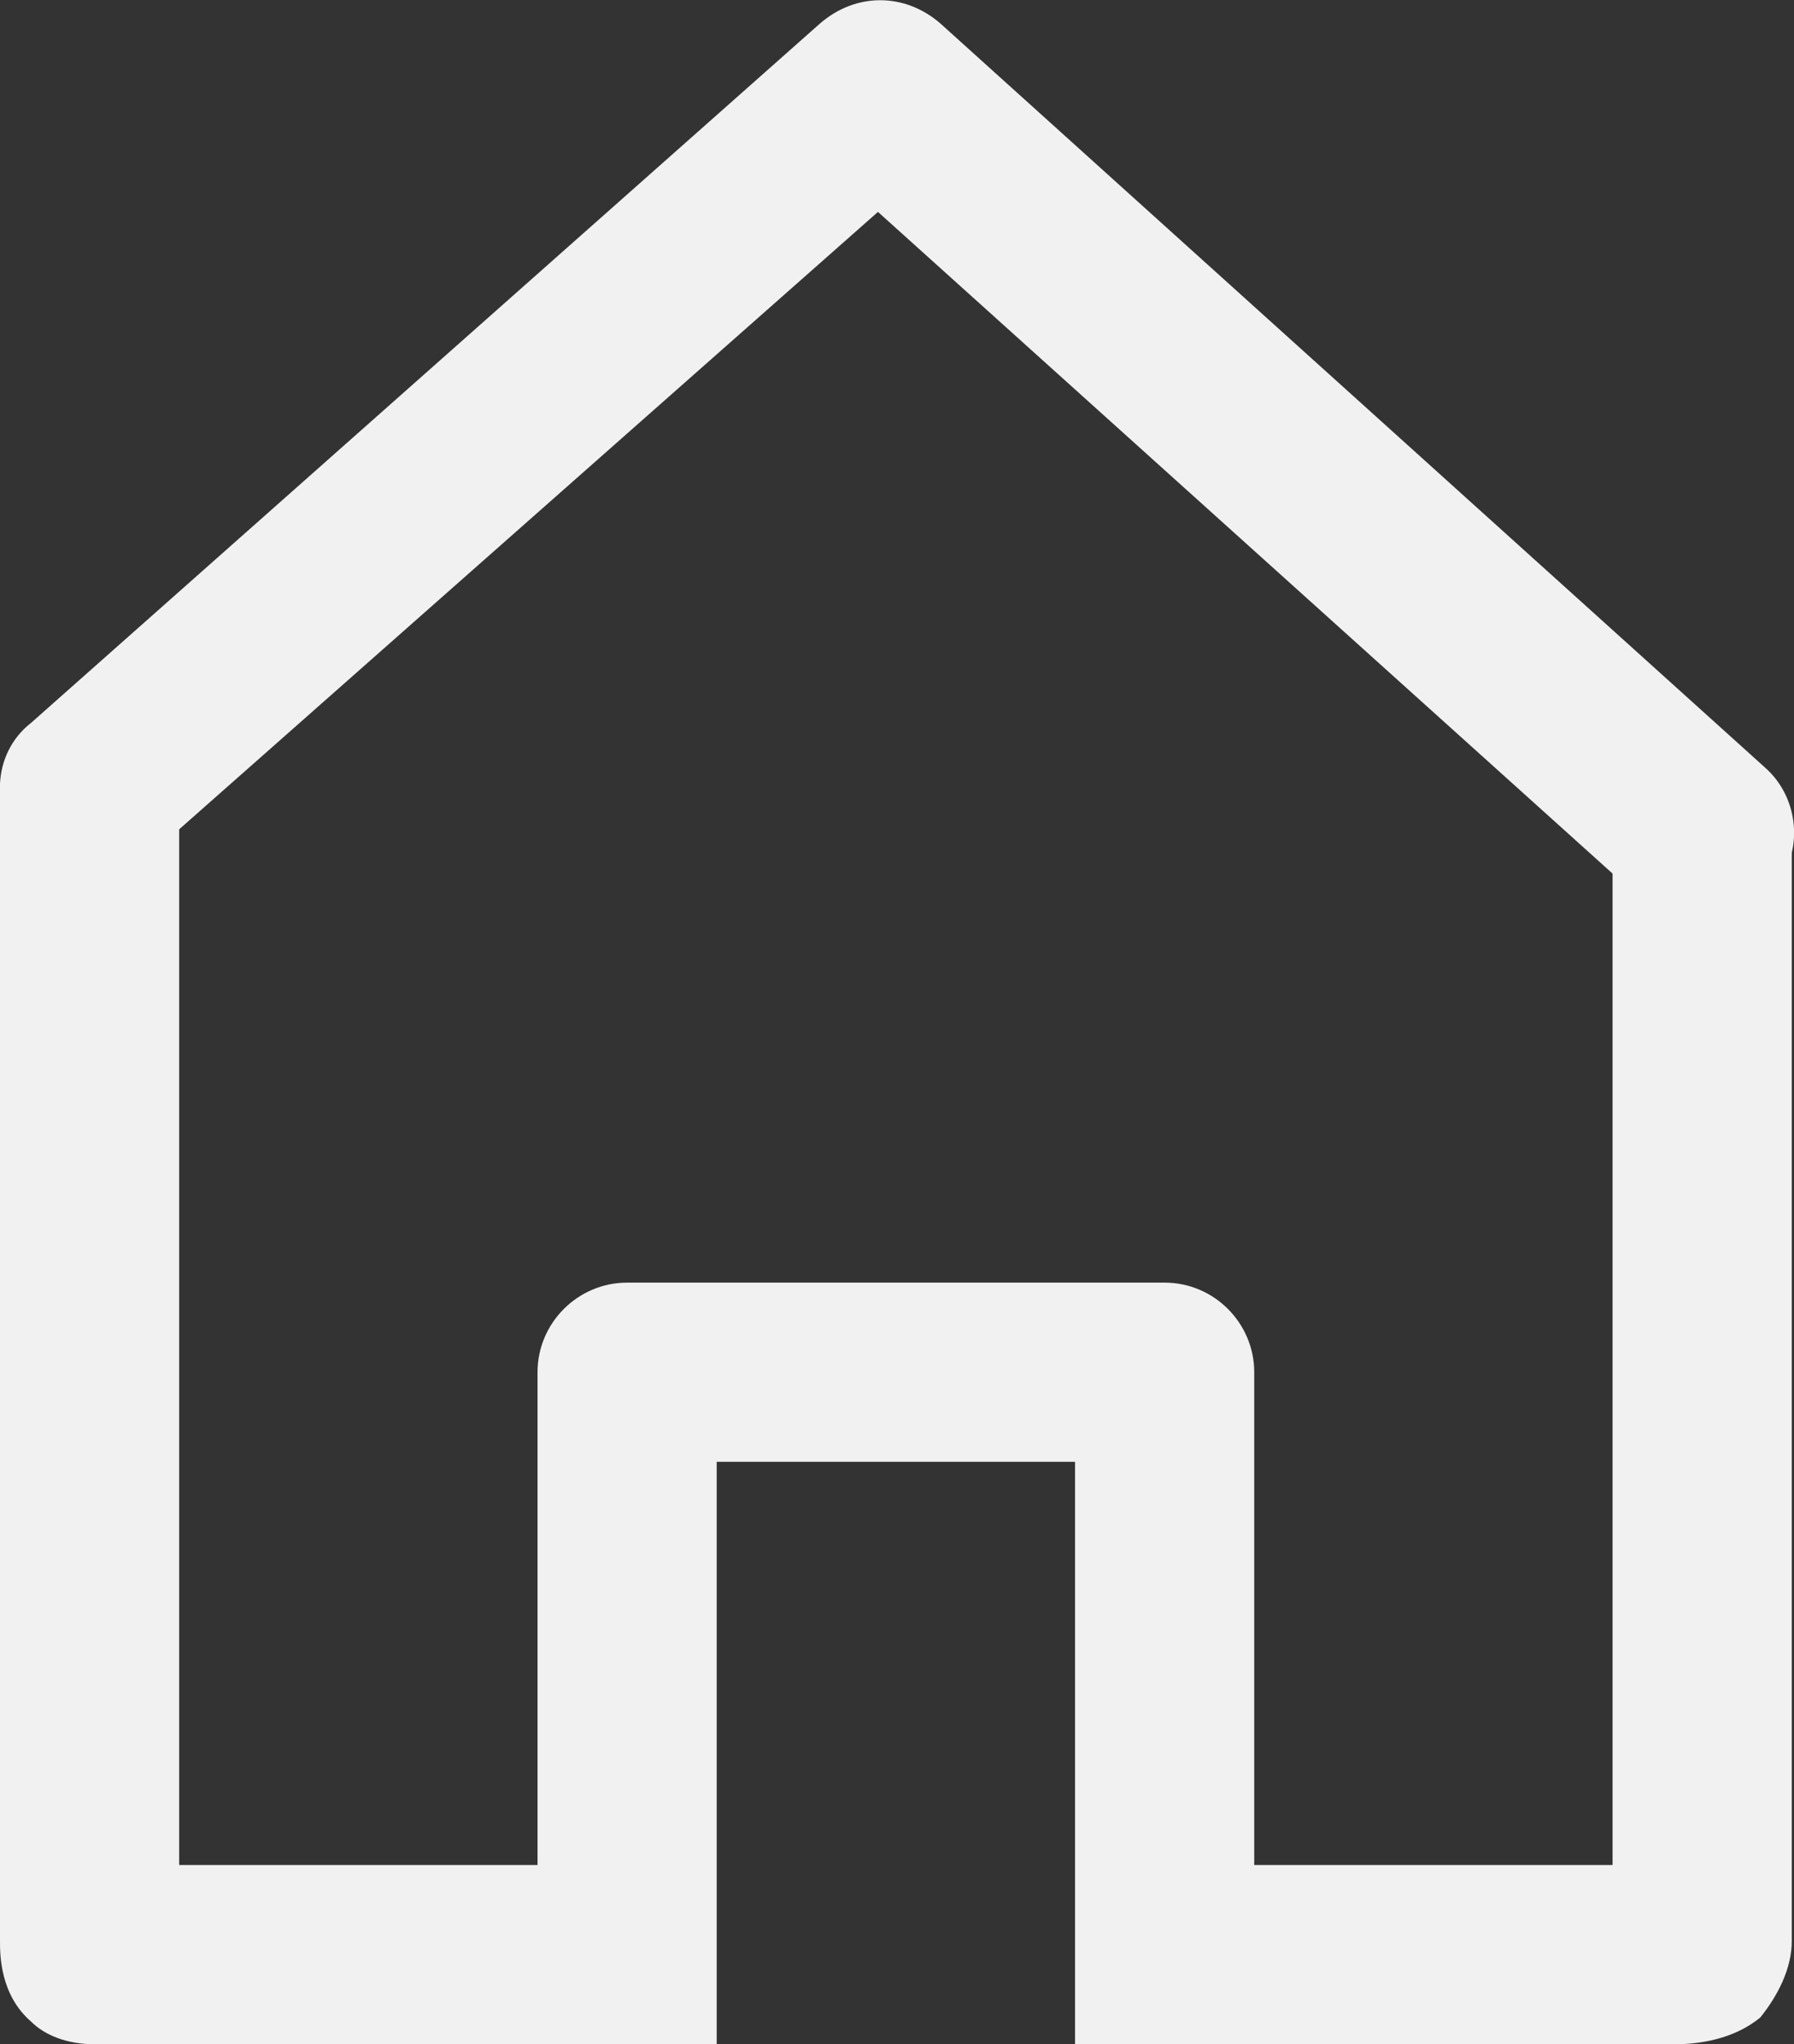 <svg style="enable-background:new 0 0 100 100;" fill="#f1f1f1" xmlns="http://www.w3.org/2000/svg" viewBox="30.4 23.47 40.05 45.63">
    <rect x="30.4" y="23.47" width="40.05" height="45.63" fill="#333333" stroke="none"/>
    <path d="M32.5,69.1c-0.6,0-1.1-0.2-1.4-0.5c-0.7-0.6-0.7-1.5-0.7-1.8V41.1h4v24h9v4H32.9C32.8,69.1,32.6,69.1,32.5,69.1z"/>
    <path d="M67.8,69.1c-0.2,0-0.3,0-0.5,0c-0.1,0-0.1,0-0.2,0H56.4v-4h10v-23h4v24.7c0,0.6-0.3,1.2-0.7,1.7  C69.1,69,68.3,69.1,67.8,69.1z"/>
    <path  d="M68.4,44.1c-0.5,0-1-0.2-1.3-0.5L50,28.2L33.7,42.6c-0.8,0.7-2.1,0.7-2.8-0.2c-0.7-0.8-0.7-2.1,0.2-2.8L48.7,24  c0.8-0.7,1.9-0.7,2.7,0l18.4,16.6c0.8,0.7,0.9,2,0.1,2.8C69.5,43.8,68.9,44.1,68.4,44.1z"/>
    <path  d="M58.4,69.1h-4v-13h-8v13h-4v-15c0-1.1,0.9-2,2-2h12c1.1,0,2,0.9,2,2V69.1z"/>
</svg>